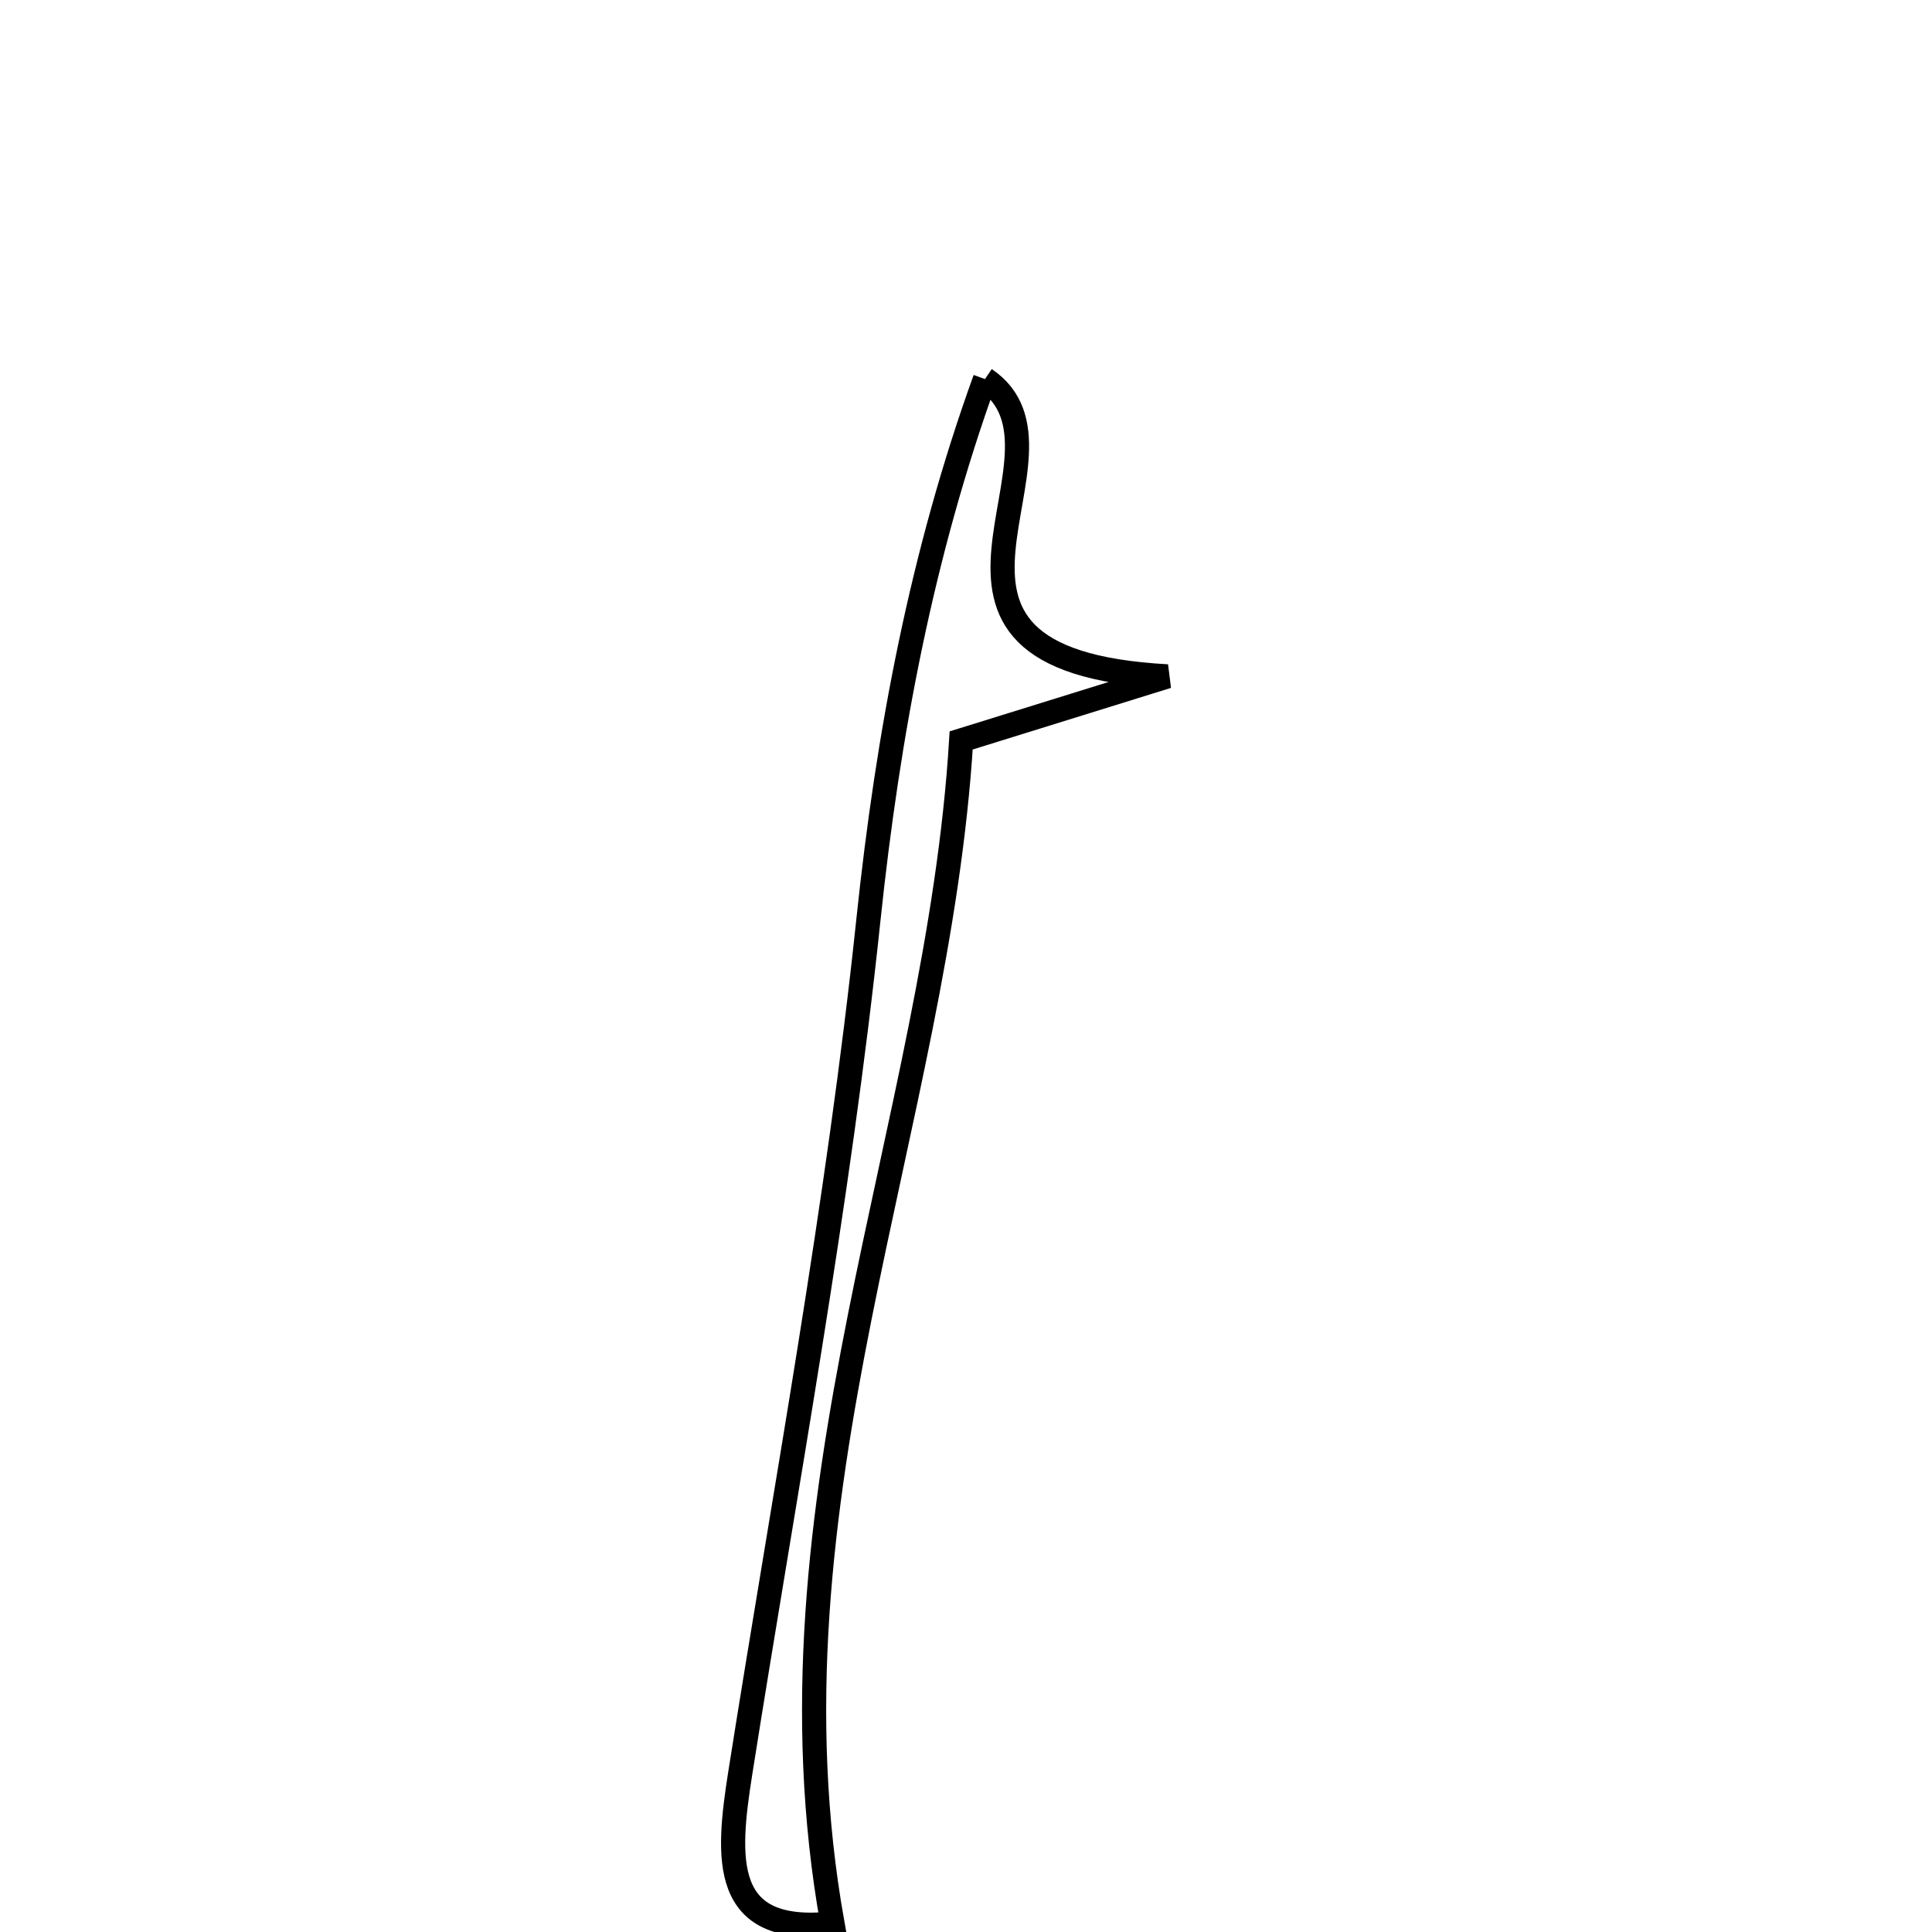 <svg xmlns="http://www.w3.org/2000/svg" viewBox="0.0 0.0 24.0 24.0" height="200px" width="200px"><path fill="none" stroke="black" stroke-width=".3" stroke-opacity="1.0"  filling="0" d="M12.236 4.709 C13.587 5.621 10.742 8.2 14.502 8.402 C13.255 8.79 12.72 8.956 11.94 9.198 C11.65 13.964 9.402 18.636 10.341 23.894 C8.956 24.043 9.027 23.093 9.197 22.018 C9.754 18.491 10.415 14.972 10.788 11.424 C11.031 9.114 11.45 6.886 12.236 4.709"></path></svg>